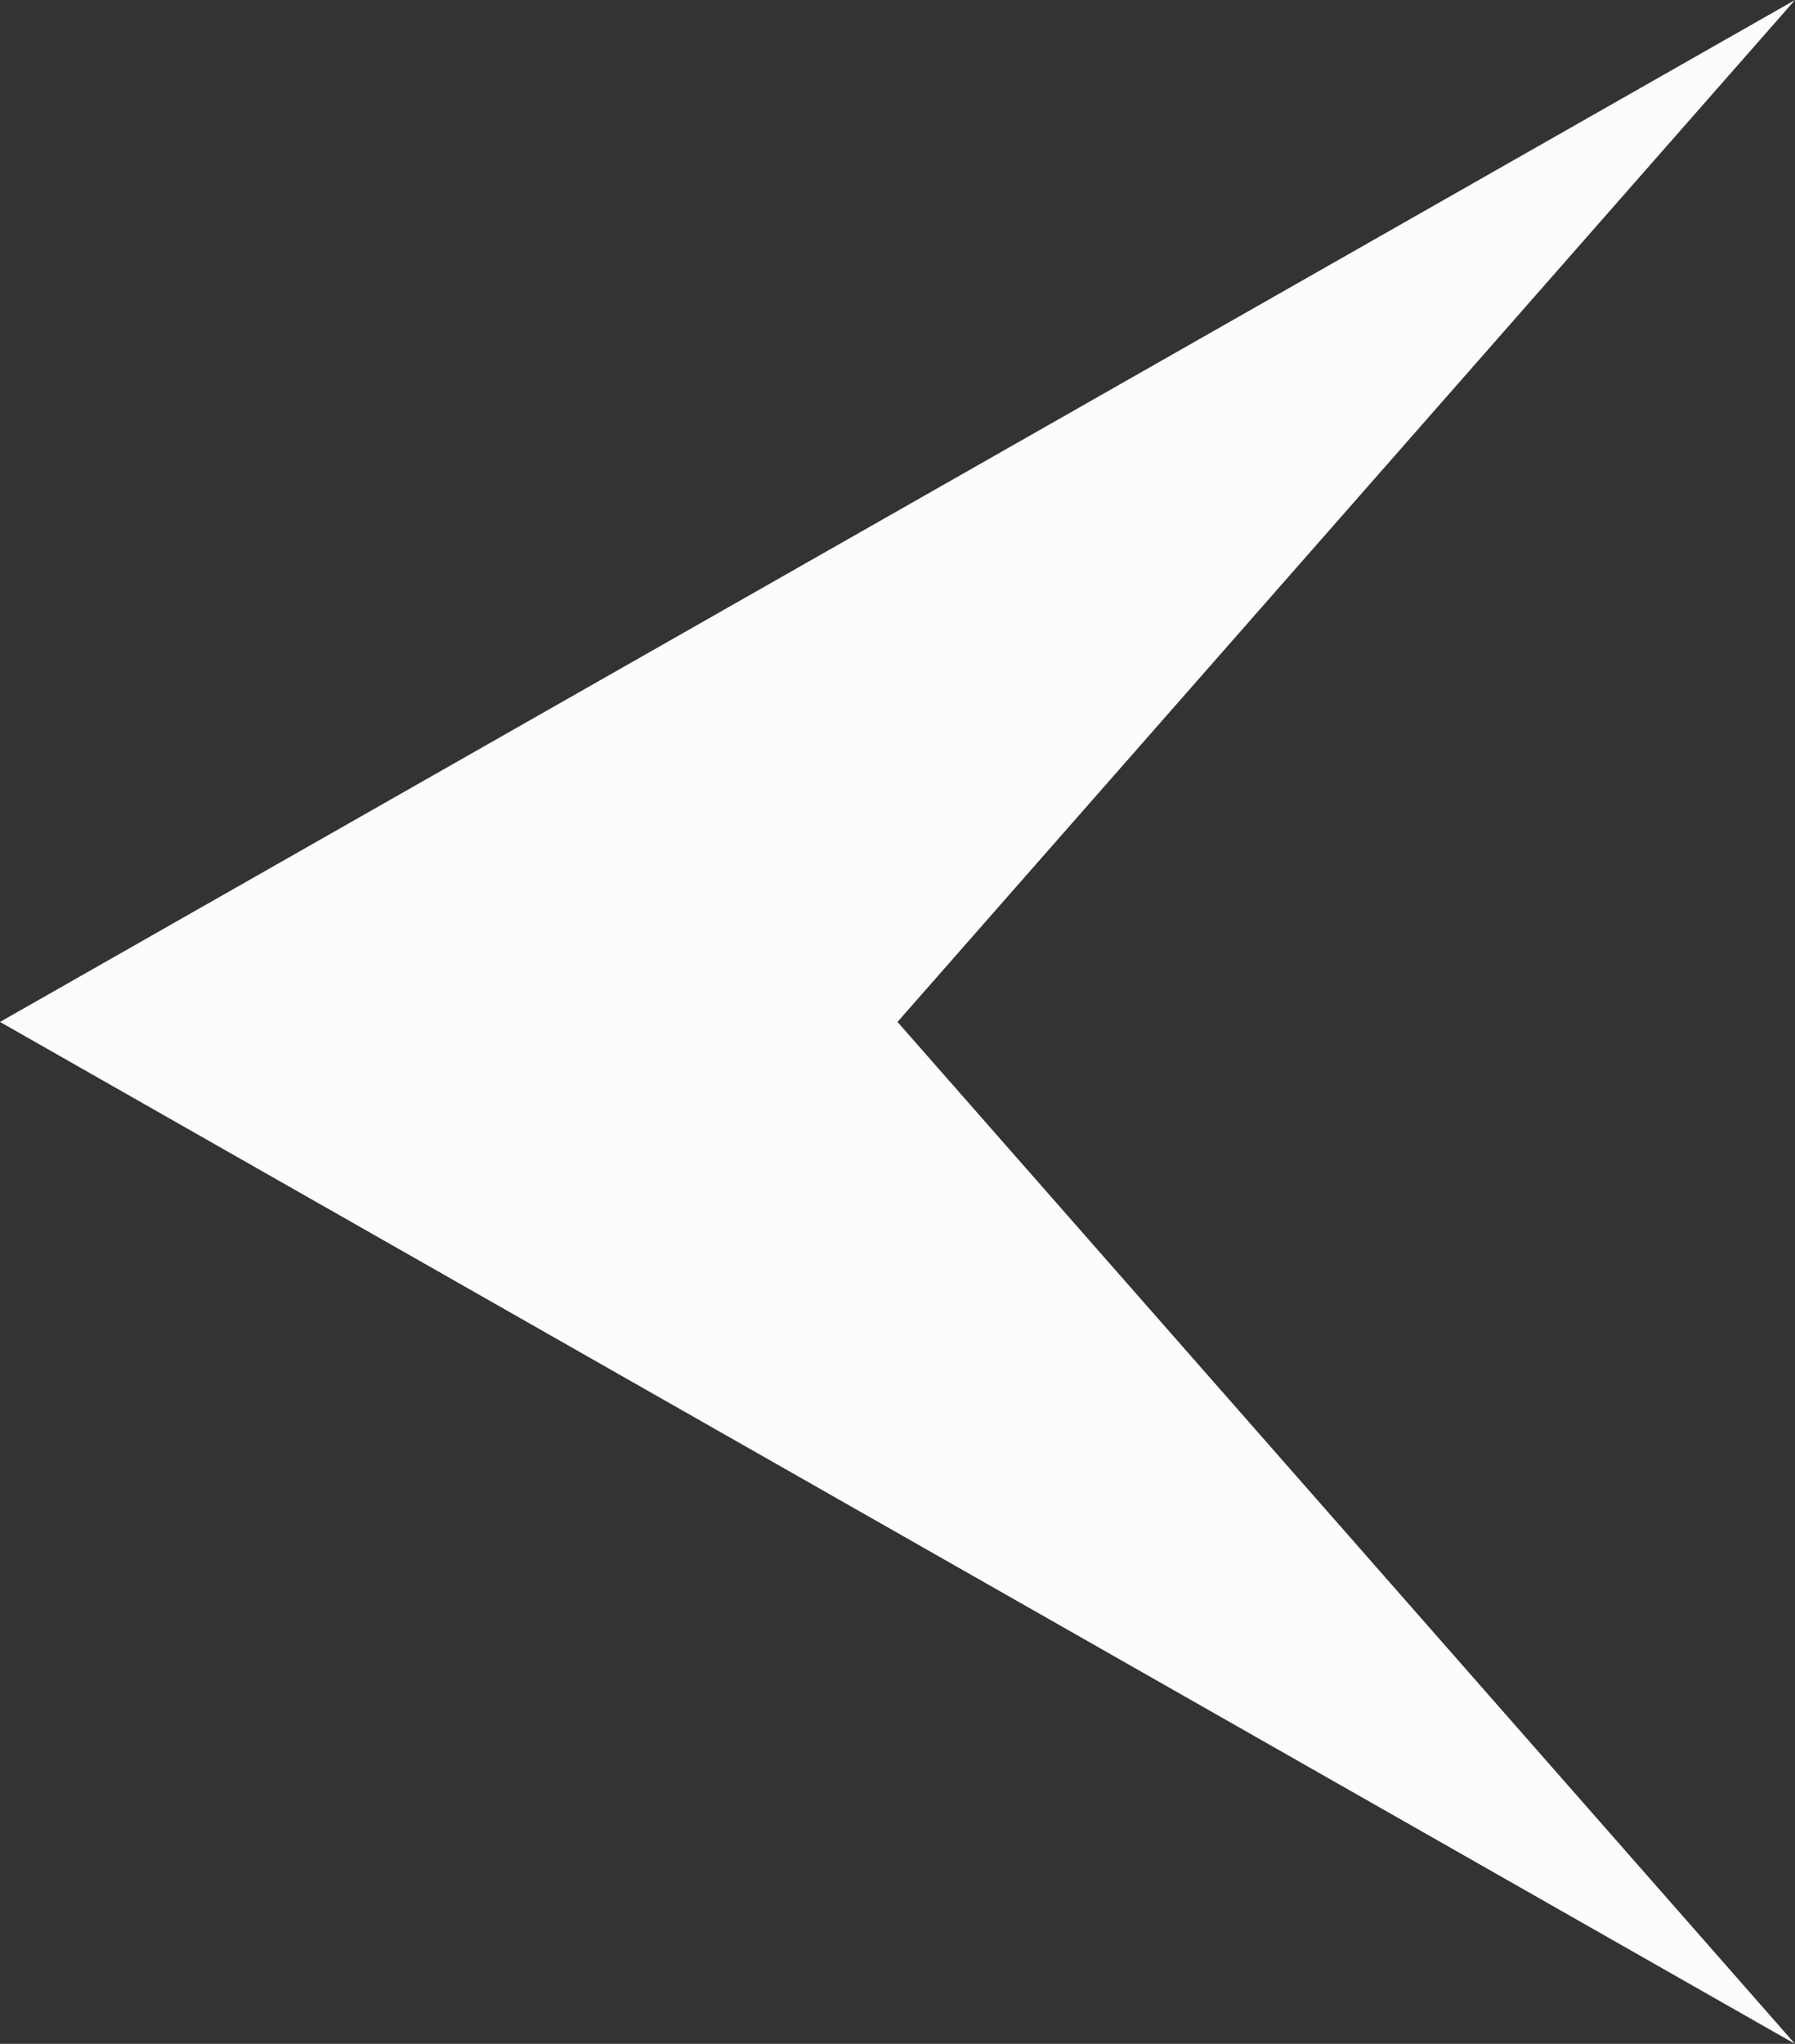 <svg width="29" height="33" viewBox="0 0 29 33" fill="none" xmlns="http://www.w3.org/2000/svg">
<rect x="0" y="0" width="29" height="33" fill="#333333" stroke="none"/>
<path d="M14.5 16.5L29 33L14.5 24.75L1.13227e-07 16.5L14.5 8.25L29 0L14.5 16.5Z" fill="#FCFCFC"/>
</svg>
